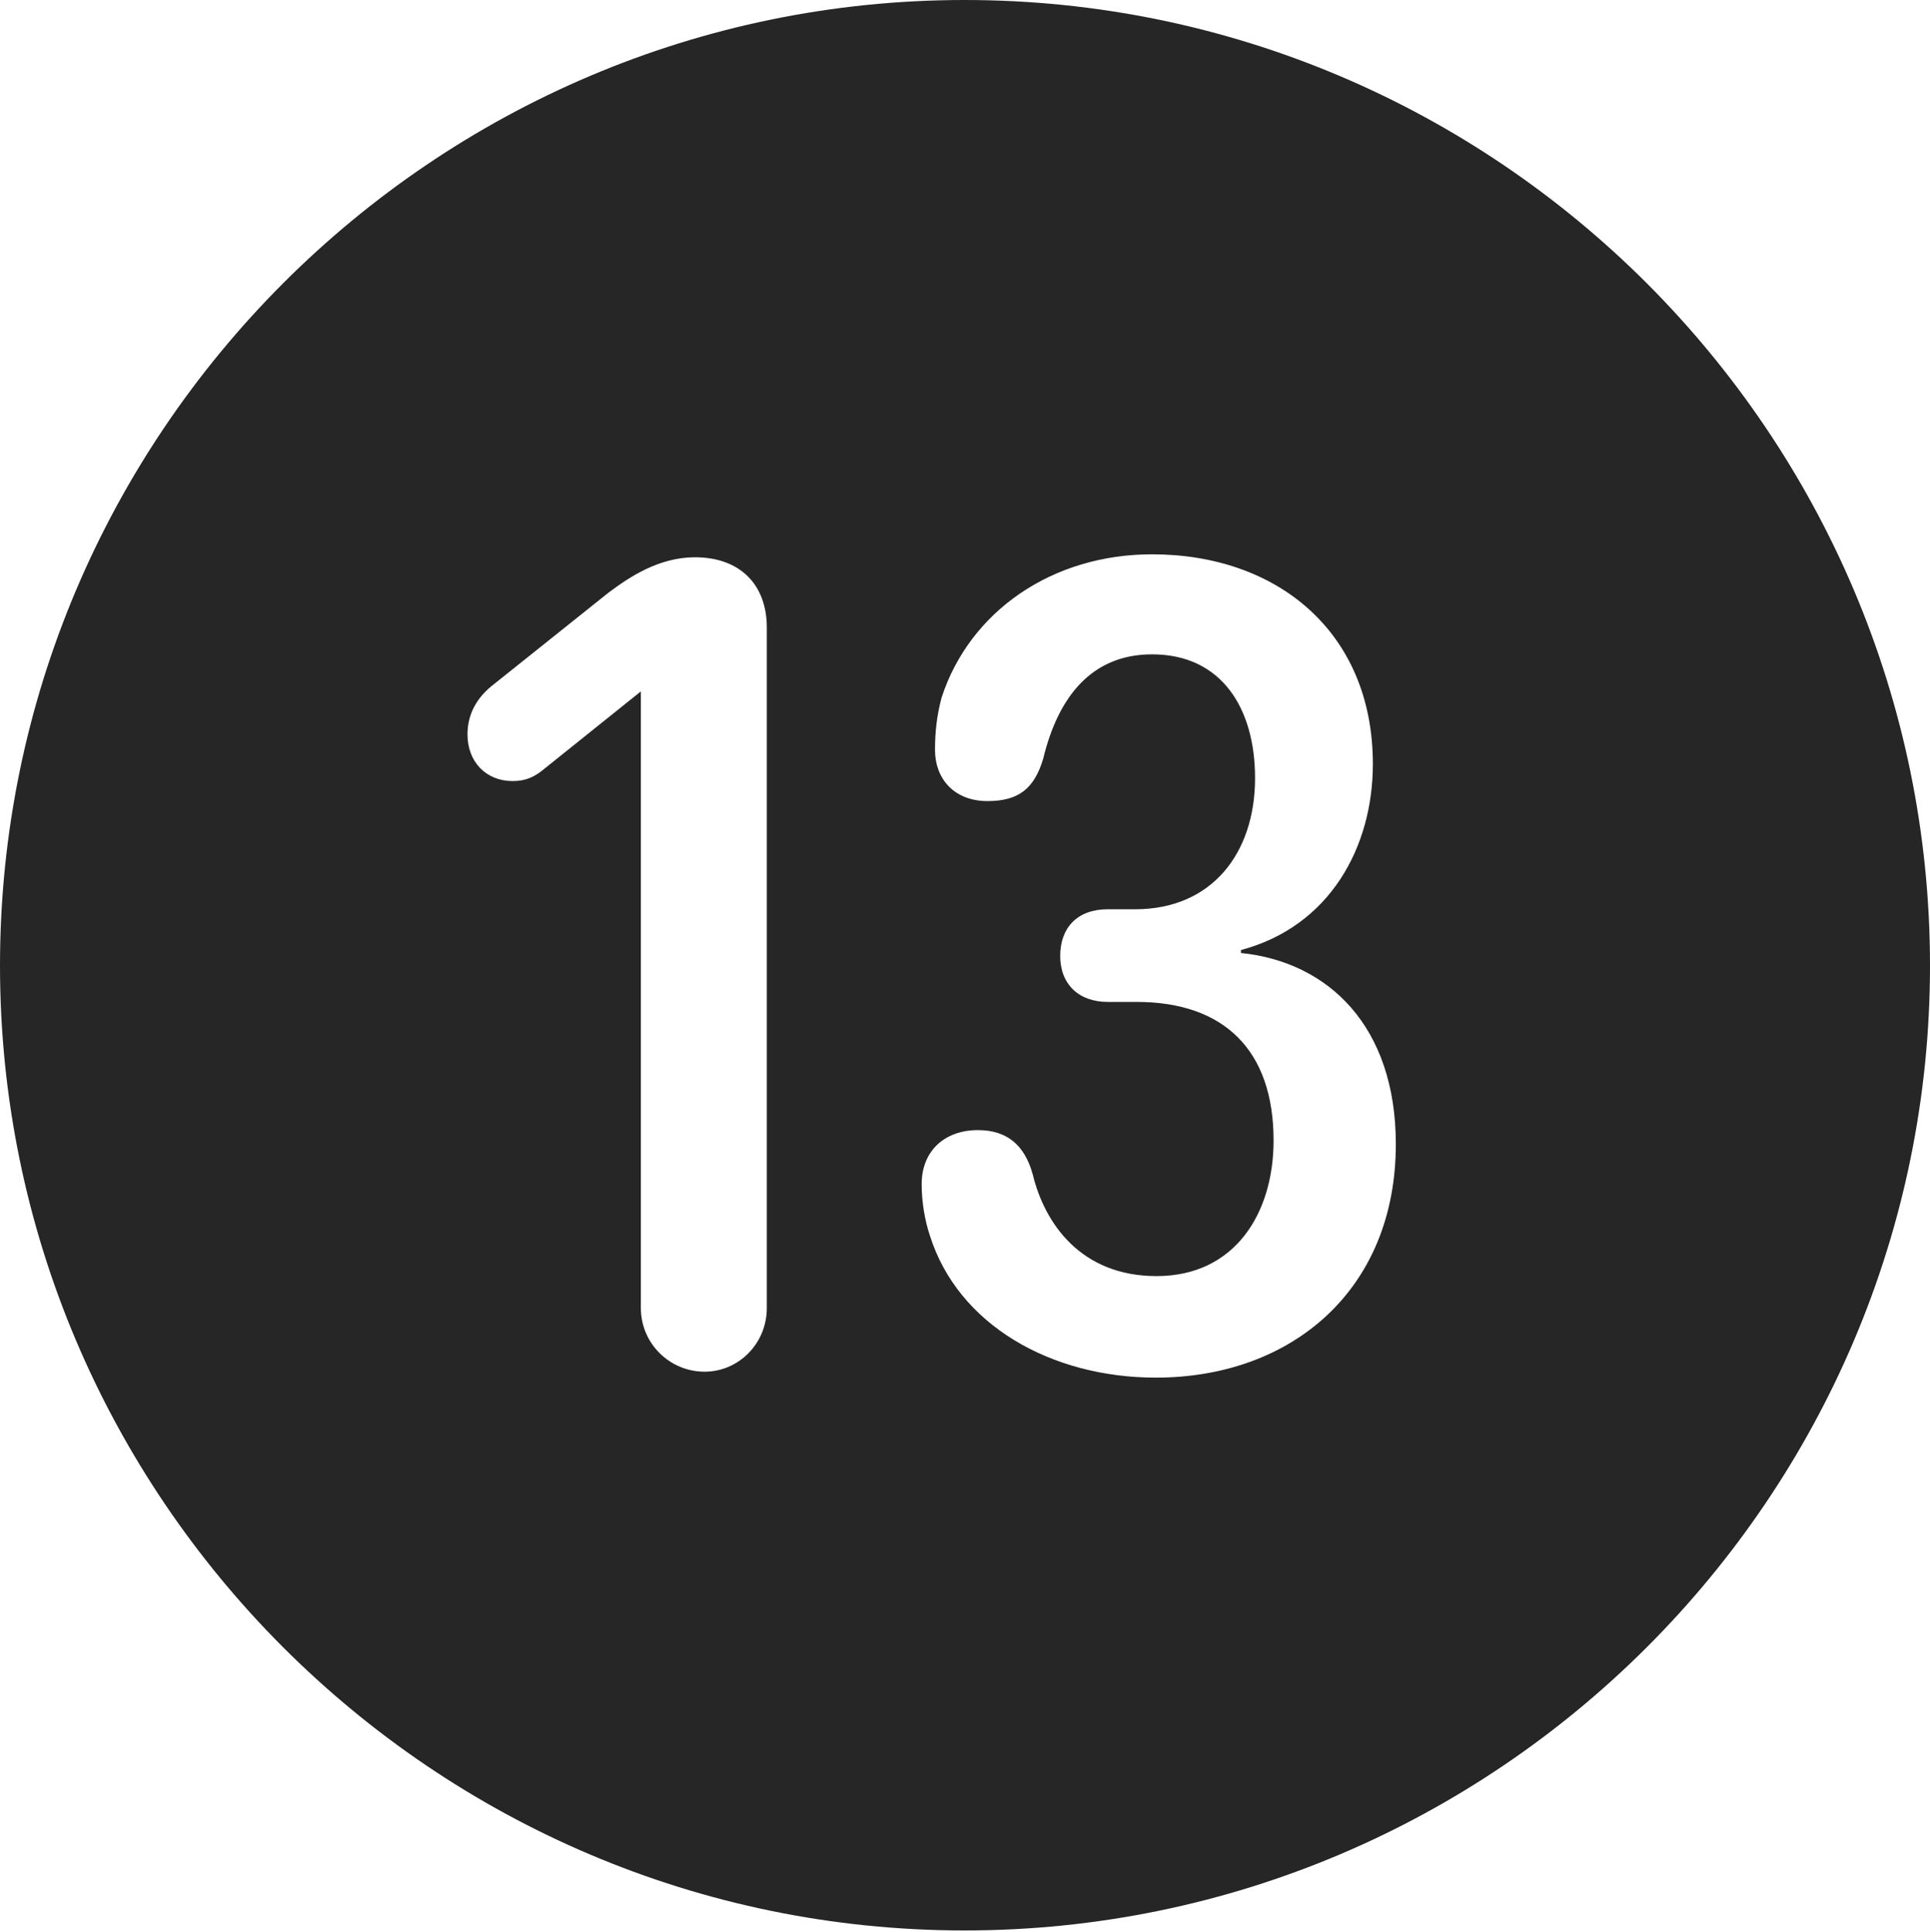 <?xml version="1.0" encoding="UTF-8"?>
<!--Generator: Apple Native CoreSVG 326-->
<!DOCTYPE svg
PUBLIC "-//W3C//DTD SVG 1.1//EN"
       "http://www.w3.org/Graphics/SVG/1.1/DTD/svg11.dtd">
<svg version="1.1" xmlns="http://www.w3.org/2000/svg" xmlns:xlink="http://www.w3.org/1999/xlink" viewBox="0 0 651.25 651.75">
 <g>
  <rect height="651.75" opacity="0" width="651.25" x="0" y="0"/>
  <path d="M651.25 325.75C651.25 505 505 651.25 325.5 651.25C146.25 651.25 0 505 0 325.75C0 146.25 146.25 0 325.5 0C505 0 651.25 146.25 651.25 325.75ZM317.75 235.25C316 241.75 315.5 247.5 315.5 253C315.5 262.5 321.75 270.25 333.25 270.25C343.75 270.25 349 266 352 256C357 235.25 368.25 220.75 388.75 220.75C412.25 220.75 423.5 239 423.5 262.5C423.5 287.75 409 306.75 383 306.75L373.75 306.75C363.5 306.75 357.75 313 357.75 322.5C357.75 332 364 338 373.75 338L383.5 338C413 338 429.75 354.25 429.75 384.75C429.75 409.25 416.75 430.5 390.25 430.5C364.75 430.5 352.5 412.75 348.5 396.25C345.75 386.25 339.75 381.25 330 381.25C318.75 381.25 311 388.25 311 399.5C311 405.25 312 411.5 313.75 416.75C323.25 447 354.75 464.75 390 464.75C436 464.75 471 435 471 386C471 346.25 448.25 324.5 418.75 321.5L418.75 320.5C448.75 312.5 463.25 285.75 463.25 257.75C463.25 213.25 431 187 388.75 187C355 187 327.25 206.25 317.75 235.25ZM205.25 200L166.75 230.75C161.5 234.75 157.75 240.25 157.75 247.75C157.75 257 164 263.5 173 263.5C177.5 263.5 180.5 262 183.5 259.5L216.25 233.25L216.25 441.25C216.25 453.25 226 462.75 237.75 462.75C249.25 462.75 258.75 453.25 258.75 441.25L258.75 211.75C258.75 197 249.5 188 234.5 188C222.25 188 212.25 194.75 205.25 200Z" fill="black" fill-opacity="0.85"/>
 </g>
</svg>
